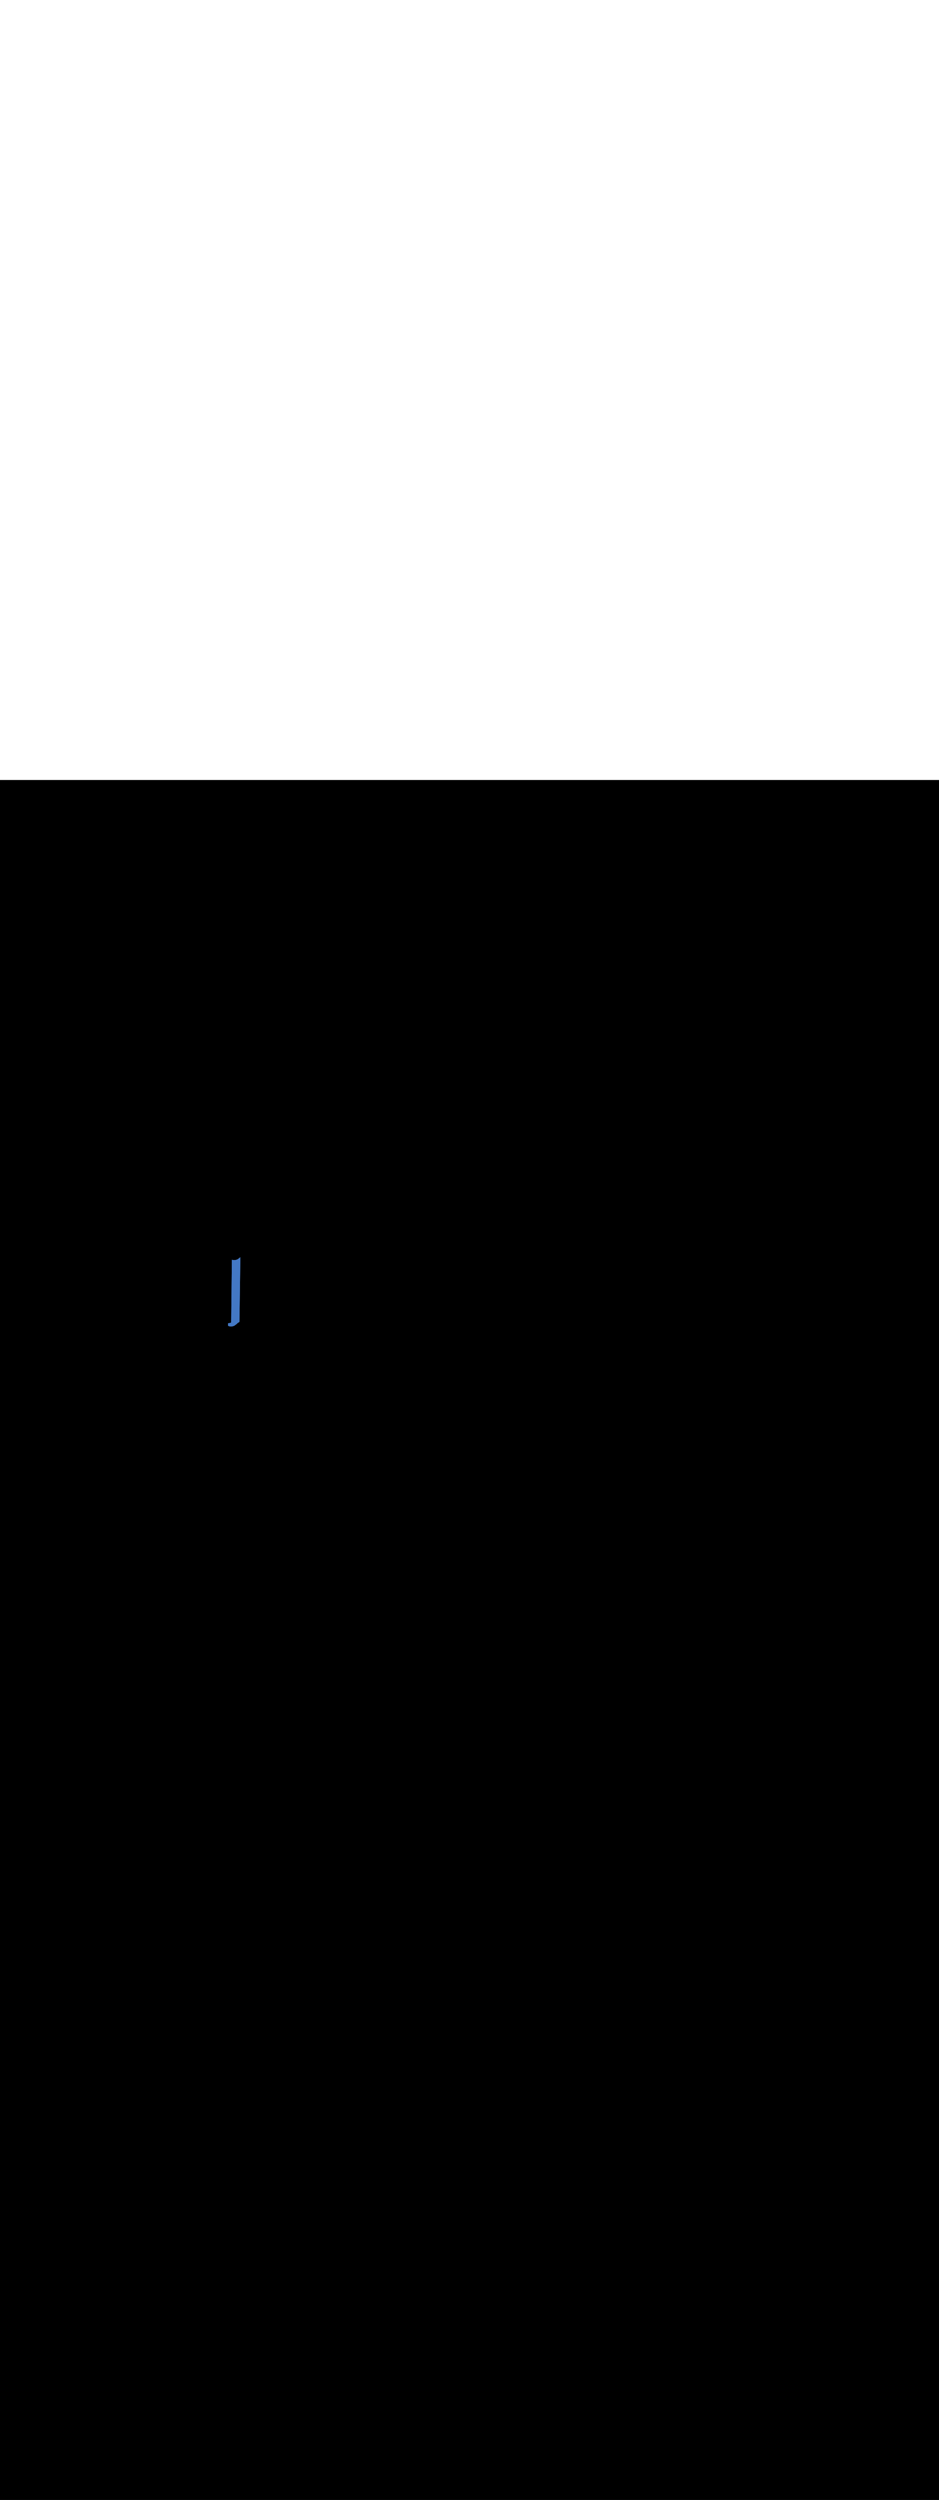 <ns0:svg xmlns:ns0="http://www.w3.org/2000/svg" version="1.1" id="Layer_1" x="0px" y="0px" viewBox="0 0 500 500" style="width: 188px;" xml:space="preserve" data-imageid="paris-93" imageName="Paris" class="illustrations_image"><ns0:rect x="0" y="0" width="100%" height="100%" fill="black" /><ns0:g id="highlighted-segment"><ns0:style type="text/css" style="" /><ns0:style type="text/css" style="">
	.st0_paris-93{fill:#FBB03B;}
	.st1_paris-93{fill:#4378C4;}
	.st2_paris-93{fill:#9AC0FF;}
	.st3_paris-93{fill:#4D3706;}
	.st4_paris-93{fill:#68E1FD;}
	.st5_paris-93{opacity:0.51;}
	.st6_paris-93{fill:#344E4F;}
	.st7_paris-93{opacity:0.51;fill:#344E4F;enable-background:new    ;}
</ns0:style><ns0:path class="st1_paris-93" d="M 121.408 289.291 L 121.404 289.643 L 121.4 289.994 L 121.402 290.043 L 121.408 290.091 L 121.42 290.138 L 121.435 290.184 L 121.455 290.229 L 121.48 290.271 L 121.508 290.31 L 121.54 290.347 L 121.575 290.38 L 121.614 290.41 L 121.655 290.436 L 121.699 290.458 L 121.744 290.475 L 121.771 290.484 L 121.775 290.485 L 121.803 290.494 L 121.807 290.495 L 121.834 290.504 L 121.838 290.505 L 121.866 290.513 L 121.87 290.515 L 121.898 290.523 L 121.902 290.524 L 121.929 290.532 L 121.933 290.533 L 121.961 290.54 L 121.965 290.541 L 121.993 290.549 L 121.997 290.55 L 122.025 290.557 L 122.029 290.558 L 122.057 290.564 L 122.061 290.565 L 122.089 290.572 L 122.093 290.573 L 122.121 290.579 L 122.125 290.58 L 122.153 290.586 L 122.157 290.587 L 122.185 290.593 L 122.189 290.594 L 122.217 290.599 L 122.221 290.6 L 122.249 290.606 L 122.253 290.606 L 122.281 290.611 L 122.285 290.612 L 122.313 290.617 L 122.317 290.618 L 122.345 290.622 L 122.349 290.623 L 122.377 290.628 L 122.381 290.628 L 122.41 290.632 L 122.414 290.633 L 122.442 290.637 L 122.446 290.637 L 122.474 290.641 L 122.478 290.642 L 122.506 290.645 L 122.51 290.646 L 122.538 290.649 L 122.542 290.649 L 122.571 290.653 L 122.575 290.653 L 122.603 290.656 L 122.607 290.656 L 122.635 290.659 L 122.639 290.659 L 122.667 290.661 L 122.671 290.662 L 122.7 290.664 L 122.704 290.664 L 122.732 290.666 L 122.736 290.666 L 122.764 290.668 L 122.768 290.668 L 122.796 290.67 L 122.8 290.67 L 122.829 290.671 L 122.833 290.671 L 122.861 290.672 L 122.865 290.672 L 122.893 290.673 L 122.897 290.673 L 122.925 290.674 L 122.929 290.674 L 122.958 290.674 L 122.961 290.674 L 122.99 290.674 L 122.994 290.674 L 123.022 290.674 L 123.026 290.674 L 123.054 290.674 L 123.058 290.674 L 123.086 290.673 L 123.09 290.673 L 123.118 290.673 L 123.122 290.672 L 123.15 290.671 L 123.154 290.671 L 123.182 290.67 L 123.186 290.67 L 123.214 290.669 L 123.218 290.668 L 123.246 290.667 L 123.25 290.666 L 123.278 290.665 L 123.282 290.664 L 123.31 290.662 L 123.314 290.662 L 123.342 290.66 L 123.346 290.659 L 123.374 290.657 L 123.378 290.657 L 123.406 290.654 L 123.409 290.653 L 123.437 290.651 L 123.441 290.65 L 123.469 290.647 L 123.473 290.647 L 123.501 290.643 L 123.504 290.643 L 123.532 290.639 L 123.536 290.639 L 123.564 290.635 L 123.568 290.634 L 123.595 290.63 L 123.599 290.63 L 123.627 290.626 L 123.63 290.625 L 123.658 290.621 L 123.662 290.62 L 123.689 290.616 L 123.693 290.615 L 123.721 290.61 L 123.725 290.609 L 123.752 290.604 L 123.756 290.604 L 123.783 290.599 L 123.787 290.598 L 123.814 290.592 L 123.818 290.592 L 123.845 290.586 L 123.849 290.585 L 123.876 290.579 L 123.88 290.579 L 123.907 290.573 L 123.911 290.572 L 123.938 290.566 L 123.942 290.565 L 123.969 290.558 L 123.972 290.557 L 123.999 290.551 L 124.003 290.55 L 124.03 290.543 L 124.034 290.542 L 124.061 290.535 L 124.064 290.534 L 124.091 290.527 L 124.095 290.526 L 124.121 290.518 L 124.125 290.517 L 124.152 290.51 L 124.155 290.508 L 124.182 290.501 L 124.186 290.5 L 124.212 290.492 L 124.216 290.49 L 124.242 290.482 L 124.246 290.481 L 124.272 290.473 L 124.276 290.471 L 124.302 290.463 L 124.306 290.462 L 124.332 290.453 L 124.335 290.451 L 124.361 290.442 L 124.365 290.441 L 124.391 290.432 L 124.395 290.431 L 124.42 290.421 L 124.424 290.42 L 124.45 290.41 L 124.453 290.409 L 124.479 290.399 L 124.483 290.398 L 124.508 290.388 L 124.512 290.386 L 124.537 290.376 L 124.541 290.375 L 124.566 290.364 L 124.57 290.363 L 124.595 290.352 L 124.599 290.351 L 124.624 290.34 L 124.627 290.339 L 124.652 290.328 L 124.656 290.326 L 124.681 290.315 L 124.685 290.313 L 124.709 290.302 L 124.713 290.3 L 124.738 290.289 L 124.741 290.287 L 124.766 290.275 L 124.769 290.274 L 124.794 290.262 L 124.797 290.26 L 124.822 290.248 L 124.862 290.226 L 124.9 290.2 L 124.912 290.191 L 124.924 290.182 L 124.948 290.164 L 124.961 290.155 L 124.985 290.136 L 124.997 290.127 L 125.033 290.1 L 125.045 290.091 L 125.058 290.082 L 125.07 290.073 L 125.082 290.064 L 125.106 290.045 L 125.118 290.036 L 125.13 290.027 L 125.142 290.018 L 125.155 290.009 L 125.167 290 L 125.191 289.982 L 125.203 289.973 L 125.227 289.955 L 125.239 289.945 L 125.276 289.918 L 125.288 289.909 L 125.312 289.891 L 125.324 289.882 L 125.361 289.855 L 125.373 289.845 L 125.397 289.827 L 125.409 289.818 L 125.433 289.8 L 125.445 289.791 L 125.482 289.764 L 125.494 289.755 L 125.53 289.727 L 125.542 289.718 L 125.567 289.7 L 125.579 289.691 L 125.615 289.664 L 125.627 289.655 L 125.652 289.636 L 125.664 289.627 L 125.676 289.618 L 125.712 289.591 L 125.724 289.582 L 125.736 289.573 L 125.748 289.564 L 125.761 289.555 L 125.773 289.545 L 125.809 289.518 L 125.821 289.509 L 125.858 289.482 L 125.87 289.473 L 125.894 289.455 L 125.906 289.445 L 125.918 289.436 L 125.955 289.409 L 125.967 289.4 L 125.979 289.391 L 125.991 289.382 L 126.015 289.364 L 126.027 289.355 L 126.052 289.336 L 126.064 289.327 L 126.076 289.318 L 126.088 289.309 L 126.1 289.3 L 126.136 289.27 L 126.169 289.238 L 126.199 289.202 L 126.206 289.191 L 126.213 289.183 L 126.22 289.174 L 126.227 289.166 L 126.234 289.157 L 126.241 289.148 L 126.248 289.14 L 126.255 289.131 L 126.263 289.123 L 126.271 289.114 L 126.278 289.105 L 126.286 289.097 L 126.294 289.088 L 126.302 289.079 L 126.31 289.071 L 126.319 289.062 L 126.327 289.053 L 126.336 289.045 L 126.344 289.036 L 126.353 289.028 L 126.362 289.019 L 126.371 289.011 L 126.38 289.002 L 126.389 288.993 L 126.398 288.985 L 126.408 288.976 L 126.417 288.968 L 126.427 288.959 L 126.436 288.951 L 126.446 288.943 L 126.456 288.934 L 126.466 288.926 L 126.476 288.917 L 126.486 288.909 L 126.496 288.901 L 126.506 288.892 L 126.516 288.884 L 126.527 288.876 L 126.537 288.868 L 126.548 288.86 L 126.558 288.851 L 126.569 288.843 L 126.58 288.835 L 126.59 288.827 L 126.601 288.819 L 126.612 288.811 L 126.623 288.803 L 126.634 288.795 L 126.645 288.787 L 126.656 288.78 L 126.668 288.772 L 126.679 288.764 L 126.69 288.756 L 126.701 288.749 L 126.713 288.741 L 126.724 288.733 L 126.736 288.726 L 126.747 288.718 L 126.759 288.711 L 126.77 288.703 L 126.782 288.696 L 126.793 288.688 L 126.805 288.681 L 126.816 288.674 L 126.828 288.666 L 126.84 288.659 L 126.852 288.652 L 126.863 288.645 L 126.875 288.638 L 126.887 288.631 L 126.898 288.624 L 126.91 288.617 L 126.922 288.61 L 126.934 288.603 L 126.946 288.596 L 126.957 288.589 L 126.969 288.583 L 126.981 288.576 L 126.993 288.569 L 127.004 288.563 L 127.016 288.556 L 127.028 288.55 L 127.04 288.543 L 127.051 288.537 L 127.063 288.531 L 127.075 288.524 L 127.086 288.518 L 127.098 288.512 L 127.109 288.506 L 127.121 288.5 L 127.133 288.494 L 127.144 288.488 L 127.156 288.482 L 127.167 288.476 L 127.178 288.47 L 127.19 288.464 L 127.201 288.459 L 127.212 288.453 L 127.224 288.447 L 127.267 288.423 L 127.308 288.394 L 127.345 288.362 L 127.379 288.326 L 127.41 288.286 L 127.436 288.244 L 127.458 288.2 L 127.476 288.154 L 127.489 288.106 L 127.497 288.057 L 127.5 288.007 L 127.505 287.656 L 127.51 287.304 L 127.515 286.953 L 127.52 286.601 L 127.53 285.898 L 127.535 285.547 L 127.545 284.844 L 127.55 284.492 L 127.556 284.141 L 127.561 283.789 L 127.571 283.086 L 127.576 282.734 L 127.586 282.031 L 127.591 281.68 L 127.596 281.328 L 127.601 280.977 L 127.611 280.274 L 127.616 279.922 L 127.626 279.219 L 127.631 278.868 L 127.641 278.165 L 127.646 277.813 L 127.651 277.462 L 127.657 277.11 L 127.667 276.407 L 127.672 276.056 L 127.677 275.704 L 127.682 275.353 L 127.692 274.65 L 127.697 274.298 L 127.707 273.595 L 127.712 273.244 L 127.722 272.541 L 127.727 272.189 L 127.732 271.837 L 127.737 271.486 L 127.747 270.783 L 127.752 270.431 L 127.758 270.08 L 127.763 269.728 L 127.773 269.025 L 127.778 268.674 L 127.788 267.971 L 127.793 267.619 L 127.803 266.916 L 127.808 266.565 L 127.813 266.213 L 127.818 265.862 L 127.828 265.159 L 127.833 264.807 L 127.843 264.104 L 127.848 263.753 L 127.853 263.401 L 127.859 263.05 L 127.869 262.347 L 127.874 261.995 L 127.884 261.292 L 127.889 260.941 L 127.894 260.589 L 127.899 260.237 L 127.909 259.534 L 127.914 259.183 L 127.924 258.48 L 127.929 258.128 L 127.934 257.777 L 127.939 257.425 L 127.949 256.722 L 127.954 256.371 L 127.96 256.019 L 127.97 255.316 L 127.975 254.965 L 127.99 253.91 L 127.992 253.791 L 127.986 253.797 L 127.978 253.805 L 127.971 253.814 L 127.963 253.823 L 127.955 253.831 L 127.948 253.84 L 127.941 253.848 L 127.934 253.857 L 127.927 253.866 L 127.92 253.874 L 127.913 253.883 L 127.906 253.891 L 127.899 253.902 L 127.898 253.902 L 127.872 253.934 L 127.838 253.969 L 127.8 254 L 127.788 254.009 L 127.776 254.018 L 127.764 254.027 L 127.752 254.036 L 127.739 254.045 L 127.727 254.055 L 127.715 254.064 L 127.703 254.073 L 127.691 254.082 L 127.667 254.1 L 127.655 254.109 L 127.63 254.127 L 127.618 254.136 L 127.606 254.145 L 127.582 254.164 L 127.57 254.173 L 127.558 254.182 L 127.545 254.191 L 127.533 254.2 L 127.521 254.209 L 127.509 254.218 L 127.497 254.227 L 127.473 254.245 L 127.461 254.255 L 127.424 254.282 L 127.412 254.291 L 127.388 254.309 L 127.376 254.318 L 127.364 254.327 L 127.352 254.336 L 127.339 254.345 L 127.327 254.355 L 127.315 254.364 L 127.303 254.373 L 127.279 254.391 L 127.267 254.4 L 127.242 254.418 L 127.23 254.427 L 127.218 254.436 L 127.194 254.455 L 127.182 254.464 L 127.158 254.482 L 127.145 254.491 L 127.133 254.5 L 127.121 254.509 L 127.109 254.518 L 127.097 254.527 L 127.085 254.536 L 127.073 254.545 L 127.061 254.555 L 127.048 254.564 L 127.036 254.573 L 127.024 254.582 L 127.012 254.591 L 127 254.6 L 126.988 254.609 L 126.976 254.618 L 126.964 254.627 L 126.939 254.645 L 126.927 254.655 L 126.903 254.673 L 126.891 254.682 L 126.867 254.7 L 126.855 254.709 L 126.83 254.727 L 126.818 254.736 L 126.806 254.745 L 126.794 254.755 L 126.782 254.764 L 126.77 254.773 L 126.758 254.782 L 126.745 254.791 L 126.733 254.8 L 126.721 254.809 L 126.709 254.818 L 126.697 254.827 L 126.685 254.836 L 126.673 254.845 L 126.661 254.855 L 126.648 254.864 L 126.624 254.882 L 126.612 254.891 L 126.6 254.9 L 126.562 254.926 L 126.522 254.948 L 126.497 254.96 L 126.494 254.962 L 126.469 254.974 L 126.466 254.975 L 126.441 254.987 L 126.438 254.989 L 126.413 255 L 126.409 255.002 L 126.385 255.013 L 126.381 255.015 L 126.356 255.026 L 126.352 255.028 L 126.327 255.039 L 126.324 255.04 L 126.299 255.051 L 126.295 255.052 L 126.27 255.063 L 126.266 255.064 L 126.241 255.075 L 126.237 255.076 L 126.212 255.086 L 126.208 255.088 L 126.183 255.098 L 126.179 255.099 L 126.153 255.109 L 126.15 255.11 L 126.124 255.12 L 126.12 255.121 L 126.095 255.131 L 126.091 255.132 L 126.065 255.141 L 126.061 255.142 L 126.035 255.151 L 126.032 255.153 L 126.006 255.162 L 126.002 255.163 L 125.976 255.171 L 125.972 255.173 L 125.946 255.181 L 125.942 255.182 L 125.916 255.19 L 125.912 255.192 L 125.886 255.2 L 125.882 255.201 L 125.855 255.208 L 125.852 255.21 L 125.825 255.217 L 125.821 255.218 L 125.795 255.226 L 125.791 255.227 L 125.764 255.234 L 125.761 255.235 L 125.734 255.242 L 125.73 255.243 L 125.703 255.25 L 125.699 255.251 L 125.672 255.257 L 125.669 255.258 L 125.642 255.265 L 125.638 255.266 L 125.611 255.272 L 125.607 255.273 L 125.58 255.279 L 125.576 255.279 L 125.549 255.285 L 125.545 255.286 L 125.518 255.292 L 125.514 255.292 L 125.487 255.298 L 125.483 255.299 L 125.456 255.304 L 125.452 255.304 L 125.425 255.309 L 125.421 255.31 L 125.393 255.315 L 125.389 255.316 L 125.362 255.32 L 125.358 255.321 L 125.33 255.325 L 125.327 255.326 L 125.299 255.33 L 125.295 255.33 L 125.268 255.334 L 125.264 255.335 L 125.236 255.339 L 125.232 255.339 L 125.204 255.343 L 125.201 255.343 L 125.173 255.347 L 125.169 255.347 L 125.141 255.35 L 125.137 255.351 L 125.109 255.353 L 125.106 255.354 L 125.078 255.357 L 125.074 255.357 L 125.046 255.359 L 125.042 255.36 L 125.014 255.362 L 125.01 255.362 L 124.982 255.364 L 124.978 255.365 L 124.95 255.366 L 124.946 255.367 L 124.918 255.368 L 124.914 255.369 L 124.886 255.37 L 124.882 255.37 L 124.854 255.371 L 124.85 255.371 L 124.822 255.372 L 124.818 255.373 L 124.79 255.373 L 124.786 255.373 L 124.758 255.374 L 124.754 255.374 L 124.726 255.374 L 124.722 255.374 L 124.694 255.374 L 124.69 255.374 L 124.661 255.374 L 124.658 255.374 L 124.629 255.374 L 124.625 255.374 L 124.597 255.373 L 124.593 255.373 L 124.565 255.372 L 124.561 255.372 L 124.533 255.371 L 124.529 255.371 L 124.5 255.37 L 124.496 255.37 L 124.468 255.368 L 124.464 255.368 L 124.436 255.366 L 124.432 255.366 L 124.404 255.364 L 124.4 255.364 L 124.371 255.362 L 124.367 255.361 L 124.339 255.359 L 124.335 255.359 L 124.307 255.356 L 124.303 255.356 L 124.275 255.353 L 124.271 255.353 L 124.242 255.349 L 124.238 255.349 L 124.21 255.346 L 124.206 255.345 L 124.178 255.342 L 124.174 255.341 L 124.146 255.337 L 124.142 255.337 L 124.114 255.333 L 124.11 255.332 L 124.081 255.328 L 124.077 255.328 L 124.049 255.323 L 124.045 255.322 L 124.017 255.318 L 124.013 255.317 L 123.985 255.312 L 123.981 255.311 L 123.953 255.306 L 123.949 255.306 L 123.921 255.3 L 123.917 255.299 L 123.889 255.294 L 123.885 255.293 L 123.857 255.287 L 123.853 255.286 L 123.825 255.28 L 123.821 255.279 L 123.793 255.273 L 123.789 255.272 L 123.761 255.265 L 123.757 255.264 L 123.729 255.258 L 123.725 255.257 L 123.697 255.25 L 123.693 255.249 L 123.665 255.241 L 123.661 255.24 L 123.633 255.233 L 123.629 255.232 L 123.602 255.224 L 123.598 255.223 L 123.57 255.215 L 123.566 255.213 L 123.538 255.205 L 123.534 255.204 L 123.507 255.195 L 123.503 255.194 L 123.481 255.187 L 123.48 255.263 L 123.476 255.615 L 123.472 255.966 L 123.468 256.318 L 123.464 256.669 L 123.46 257.021 L 123.456 257.372 L 123.451 257.724 L 123.447 258.075 L 123.443 258.427 L 123.439 258.778 L 123.435 259.13 L 123.431 259.482 L 123.427 259.833 L 123.423 260.185 L 123.419 260.536 L 123.415 260.888 L 123.411 261.239 L 123.407 261.591 L 123.403 261.942 L 123.399 262.294 L 123.395 262.645 L 123.387 263.348 L 123.383 263.7 L 123.379 264.051 L 123.375 264.403 L 123.367 265.106 L 123.363 265.457 L 123.359 265.809 L 123.355 266.16 L 123.35 266.512 L 123.346 266.863 L 123.342 267.215 L 123.338 267.566 L 123.334 267.918 L 123.33 268.269 L 123.326 268.621 L 123.322 268.972 L 123.318 269.324 L 123.314 269.675 L 123.31 270.027 L 123.306 270.378 L 123.302 270.73 L 123.298 271.082 L 123.294 271.433 L 123.29 271.785 L 123.286 272.136 L 123.282 272.488 L 123.278 272.839 L 123.274 273.191 L 123.27 273.542 L 123.266 273.894 L 123.262 274.245 L 123.258 274.597 L 123.254 274.948 L 123.249 275.3 L 123.245 275.651 L 123.241 276.003 L 123.237 276.354 L 123.233 276.706 L 123.225 277.409 L 123.221 277.76 L 123.217 278.112 L 123.213 278.463 L 123.209 278.815 L 123.205 279.166 L 123.201 279.518 L 123.197 279.869 L 123.193 280.221 L 123.189 280.572 L 123.185 280.924 L 123.181 281.275 L 123.177 281.627 L 123.173 281.978 L 123.169 282.33 L 123.165 282.682 L 123.161 283.033 L 123.157 283.385 L 123.152 283.736 L 123.148 284.088 L 123.144 284.439 L 123.14 284.791 L 123.136 285.142 L 123.132 285.494 L 123.128 285.845 L 123.124 286.197 L 123.12 286.548 L 123.116 286.9 L 123.112 287.251 L 123.108 287.603 L 123.104 287.954 L 123.1 288.306 L 123.097 288.354 L 123.09 288.402 L 123.078 288.448 L 123.061 288.494 L 123.04 288.537 L 123.015 288.578 L 122.987 288.617 L 122.954 288.653 L 122.919 288.685 L 122.88 288.714 L 122.839 288.739 L 122.795 288.76 L 122.75 288.777 L 122.703 288.789 L 122.656 288.797 L 122.629 288.8 L 122.603 288.803 L 122.577 288.806 L 122.552 288.809 L 122.526 288.812 L 122.5 288.815 L 122.475 288.819 L 122.449 288.822 L 122.424 288.825 L 122.399 288.829 L 122.373 288.832 L 122.348 288.836 L 122.323 288.84 L 122.298 288.843 L 122.273 288.847 L 122.248 288.851 L 122.224 288.855 L 122.199 288.859 L 122.174 288.863 L 122.15 288.867 L 122.125 288.871 L 122.101 288.875 L 122.077 288.879 L 122.052 288.884 L 122.028 288.888 L 122.004 288.893 L 121.98 288.897 L 121.956 288.902 L 121.932 288.907 L 121.908 288.911 L 121.885 288.916 L 121.861 288.921 L 121.838 288.926 L 121.814 288.931 L 121.791 288.936 L 121.768 288.941 L 121.744 288.947 L 121.721 288.952 L 121.698 288.957 L 121.675 288.963 L 121.652 288.968 L 121.629 288.974 L 121.607 288.98 L 121.584 288.986 L 121.561 288.991 L 121.539 288.997 L 121.516 289.003 L 121.494 289.01 L 121.472 289.016 L 121.449 289.022 L 121.427 289.028 L 121.411 289.033 L 121.408 289.291 Z" id="element_218" style="" /><ns0:path class="st1_paris-93" d="M 121.408 289.291 L 121.404 289.643 L 121.4 289.994 L 121.402 290.043 L 121.408 290.091 L 121.42 290.138 L 121.435 290.184 L 121.455 290.229 L 121.48 290.271 L 121.508 290.31 L 121.54 290.347 L 121.575 290.38 L 121.614 290.41 L 121.655 290.436 L 121.699 290.458 L 121.744 290.475 L 121.771 290.484 L 121.775 290.485 L 121.803 290.494 L 121.807 290.495 L 121.834 290.504 L 121.838 290.505 L 121.866 290.513 L 121.87 290.515 L 121.898 290.523 L 121.902 290.524 L 121.929 290.532 L 121.933 290.533 L 121.961 290.54 L 121.965 290.541 L 121.993 290.549 L 121.997 290.55 L 122.025 290.557 L 122.029 290.558 L 122.057 290.564 L 122.061 290.565 L 122.089 290.572 L 122.093 290.573 L 122.121 290.579 L 122.125 290.58 L 122.153 290.586 L 122.157 290.587 L 122.185 290.593 L 122.189 290.594 L 122.217 290.599 L 122.221 290.6 L 122.249 290.606 L 122.253 290.606 L 122.281 290.611 L 122.285 290.612 L 122.313 290.617 L 122.317 290.618 L 122.345 290.622 L 122.349 290.623 L 122.377 290.628 L 122.381 290.628 L 122.41 290.632 L 122.414 290.633 L 122.442 290.637 L 122.446 290.637 L 122.474 290.641 L 122.478 290.642 L 122.506 290.645 L 122.51 290.646 L 122.538 290.649 L 122.542 290.649 L 122.571 290.653 L 122.575 290.653 L 122.603 290.656 L 122.607 290.656 L 122.635 290.659 L 122.639 290.659 L 122.667 290.661 L 122.671 290.662 L 122.7 290.664 L 122.704 290.664 L 122.732 290.666 L 122.736 290.666 L 122.764 290.668 L 122.768 290.668 L 122.796 290.67 L 122.8 290.67 L 122.829 290.671 L 122.833 290.671 L 122.861 290.672 L 122.865 290.672 L 122.893 290.673 L 122.897 290.673 L 122.925 290.674 L 122.929 290.674 L 122.958 290.674 L 122.961 290.674 L 122.99 290.674 L 122.994 290.674 L 123.022 290.674 L 123.026 290.674 L 123.054 290.674 L 123.058 290.674 L 123.086 290.673 L 123.09 290.673 L 123.118 290.673 L 123.122 290.672 L 123.15 290.671 L 123.154 290.671 L 123.182 290.67 L 123.186 290.67 L 123.214 290.669 L 123.218 290.668 L 123.246 290.667 L 123.25 290.666 L 123.278 290.665 L 123.282 290.664 L 123.31 290.662 L 123.314 290.662 L 123.342 290.66 L 123.346 290.659 L 123.374 290.657 L 123.378 290.657 L 123.406 290.654 L 123.409 290.653 L 123.437 290.651 L 123.441 290.65 L 123.469 290.647 L 123.473 290.647 L 123.501 290.643 L 123.504 290.643 L 123.532 290.639 L 123.536 290.639 L 123.564 290.635 L 123.568 290.634 L 123.595 290.63 L 123.599 290.63 L 123.627 290.626 L 123.63 290.625 L 123.658 290.621 L 123.662 290.62 L 123.689 290.616 L 123.693 290.615 L 123.721 290.61 L 123.725 290.609 L 123.752 290.604 L 123.756 290.604 L 123.783 290.599 L 123.787 290.598 L 123.814 290.592 L 123.818 290.592 L 123.845 290.586 L 123.849 290.585 L 123.876 290.579 L 123.88 290.579 L 123.907 290.573 L 123.911 290.572 L 123.938 290.566 L 123.942 290.565 L 123.969 290.558 L 123.972 290.557 L 123.999 290.551 L 124.003 290.55 L 124.03 290.543 L 124.034 290.542 L 124.061 290.535 L 124.064 290.534 L 124.091 290.527 L 124.095 290.526 L 124.121 290.518 L 124.125 290.517 L 124.152 290.51 L 124.155 290.508 L 124.182 290.501 L 124.186 290.5 L 124.212 290.492 L 124.216 290.49 L 124.242 290.482 L 124.246 290.481 L 124.272 290.473 L 124.276 290.471 L 124.302 290.463 L 124.306 290.462 L 124.332 290.453 L 124.335 290.451 L 124.361 290.442 L 124.365 290.441 L 124.391 290.432 L 124.395 290.431 L 124.42 290.421 L 124.424 290.42 L 124.45 290.41 L 124.453 290.409 L 124.479 290.399 L 124.483 290.398 L 124.508 290.388 L 124.512 290.386 L 124.537 290.376 L 124.541 290.375 L 124.566 290.364 L 124.57 290.363 L 124.595 290.352 L 124.599 290.351 L 124.624 290.34 L 124.627 290.339 L 124.652 290.328 L 124.656 290.326 L 124.681 290.315 L 124.685 290.313 L 124.709 290.302 L 124.713 290.3 L 124.738 290.289 L 124.741 290.287 L 124.766 290.275 L 124.769 290.274 L 124.794 290.262 L 124.797 290.26 L 124.822 290.248 L 124.862 290.226 L 124.9 290.2 L 124.912 290.191 L 124.924 290.182 L 124.948 290.164 L 124.961 290.155 L 124.985 290.136 L 124.997 290.127 L 125.033 290.1 L 125.045 290.091 L 125.058 290.082 L 125.07 290.073 L 125.082 290.064 L 125.106 290.045 L 125.118 290.036 L 125.13 290.027 L 125.142 290.018 L 125.155 290.009 L 125.167 290 L 125.191 289.982 L 125.203 289.973 L 125.227 289.955 L 125.239 289.945 L 125.276 289.918 L 125.288 289.909 L 125.312 289.891 L 125.324 289.882 L 125.361 289.855 L 125.373 289.845 L 125.397 289.827 L 125.409 289.818 L 125.433 289.8 L 125.445 289.791 L 125.482 289.764 L 125.494 289.755 L 125.53 289.727 L 125.542 289.718 L 125.567 289.7 L 125.579 289.691 L 125.615 289.664 L 125.627 289.655 L 125.652 289.636 L 125.664 289.627 L 125.676 289.618 L 125.712 289.591 L 125.724 289.582 L 125.736 289.573 L 125.748 289.564 L 125.761 289.555 L 125.773 289.545 L 125.809 289.518 L 125.821 289.509 L 125.858 289.482 L 125.87 289.473 L 125.894 289.455 L 125.906 289.445 L 125.918 289.436 L 125.955 289.409 L 125.967 289.4 L 125.979 289.391 L 125.991 289.382 L 126.015 289.364 L 126.027 289.355 L 126.052 289.336 L 126.064 289.327 L 126.076 289.318 L 126.088 289.309 L 126.1 289.3 L 126.136 289.27 L 126.169 289.238 L 126.199 289.202 L 126.206 289.191 L 126.213 289.183 L 126.22 289.174 L 126.227 289.166 L 126.234 289.157 L 126.241 289.148 L 126.248 289.14 L 126.255 289.131 L 126.263 289.123 L 126.271 289.114 L 126.278 289.105 L 126.286 289.097 L 126.294 289.088 L 126.302 289.079 L 126.31 289.071 L 126.319 289.062 L 126.327 289.053 L 126.336 289.045 L 126.344 289.036 L 126.353 289.028 L 126.362 289.019 L 126.371 289.011 L 126.38 289.002 L 126.389 288.993 L 126.398 288.985 L 126.408 288.976 L 126.417 288.968 L 126.427 288.959 L 126.436 288.951 L 126.446 288.943 L 126.456 288.934 L 126.466 288.926 L 126.476 288.917 L 126.486 288.909 L 126.496 288.901 L 126.506 288.892 L 126.516 288.884 L 126.527 288.876 L 126.537 288.868 L 126.548 288.86 L 126.558 288.851 L 126.569 288.843 L 126.58 288.835 L 126.59 288.827 L 126.601 288.819 L 126.612 288.811 L 126.623 288.803 L 126.634 288.795 L 126.645 288.787 L 126.656 288.78 L 126.668 288.772 L 126.679 288.764 L 126.69 288.756 L 126.701 288.749 L 126.713 288.741 L 126.724 288.733 L 126.736 288.726 L 126.747 288.718 L 126.759 288.711 L 126.77 288.703 L 126.782 288.696 L 126.793 288.688 L 126.805 288.681 L 126.816 288.674 L 126.828 288.666 L 126.84 288.659 L 126.852 288.652 L 126.863 288.645 L 126.875 288.638 L 126.887 288.631 L 126.898 288.624 L 126.91 288.617 L 126.922 288.61 L 126.934 288.603 L 126.946 288.596 L 126.957 288.589 L 126.969 288.583 L 126.981 288.576 L 126.993 288.569 L 127.004 288.563 L 127.016 288.556 L 127.028 288.55 L 127.04 288.543 L 127.051 288.537 L 127.063 288.531 L 127.075 288.524 L 127.086 288.518 L 127.098 288.512 L 127.109 288.506 L 127.121 288.5 L 127.133 288.494 L 127.144 288.488 L 127.156 288.482 L 127.167 288.476 L 127.178 288.47 L 127.19 288.464 L 127.201 288.459 L 127.212 288.453 L 127.224 288.447 L 127.267 288.423 L 127.308 288.394 L 127.345 288.362 L 127.379 288.326 L 127.41 288.286 L 127.436 288.244 L 127.458 288.2 L 127.476 288.154 L 127.489 288.106 L 127.497 288.057 L 127.5 288.007 L 127.505 287.656 L 127.51 287.304 L 127.515 286.953 L 127.52 286.601 L 127.53 285.898 L 127.535 285.547 L 127.545 284.844 L 127.55 284.492 L 127.556 284.141 L 127.561 283.789 L 127.571 283.086 L 127.576 282.734 L 127.586 282.031 L 127.591 281.68 L 127.596 281.328 L 127.601 280.977 L 127.611 280.274 L 127.616 279.922 L 127.626 279.219 L 127.631 278.868 L 127.641 278.165 L 127.646 277.813 L 127.651 277.462 L 127.657 277.11 L 127.667 276.407 L 127.672 276.056 L 127.677 275.704 L 127.682 275.353 L 127.692 274.65 L 127.697 274.298 L 127.707 273.595 L 127.712 273.244 L 127.722 272.541 L 127.727 272.189 L 127.732 271.837 L 127.737 271.486 L 127.747 270.783 L 127.752 270.431 L 127.758 270.08 L 127.763 269.728 L 127.773 269.025 L 127.778 268.674 L 127.788 267.971 L 127.793 267.619 L 127.803 266.916 L 127.808 266.565 L 127.813 266.213 L 127.818 265.862 L 127.828 265.159 L 127.833 264.807 L 127.843 264.104 L 127.848 263.753 L 127.853 263.401 L 127.859 263.05 L 127.869 262.347 L 127.874 261.995 L 127.884 261.292 L 127.889 260.941 L 127.894 260.589 L 127.899 260.237 L 127.909 259.534 L 127.914 259.183 L 127.924 258.48 L 127.929 258.128 L 127.934 257.777 L 127.939 257.425 L 127.949 256.722 L 127.954 256.371 L 127.96 256.019 L 127.97 255.316 L 127.975 254.965 L 127.99 253.91 L 127.992 253.791 L 127.986 253.797 L 127.978 253.805 L 127.971 253.814 L 127.963 253.823 L 127.955 253.831 L 127.948 253.84 L 127.941 253.848 L 127.934 253.857 L 127.927 253.866 L 127.92 253.874 L 127.913 253.883 L 127.906 253.891 L 127.899 253.902 L 127.898 253.902 L 127.872 253.934 L 127.838 253.969 L 127.8 254 L 127.788 254.009 L 127.776 254.018 L 127.764 254.027 L 127.752 254.036 L 127.739 254.045 L 127.727 254.055 L 127.715 254.064 L 127.703 254.073 L 127.691 254.082 L 127.667 254.1 L 127.655 254.109 L 127.63 254.127 L 127.618 254.136 L 127.606 254.145 L 127.582 254.164 L 127.57 254.173 L 127.558 254.182 L 127.545 254.191 L 127.533 254.2 L 127.521 254.209 L 127.509 254.218 L 127.497 254.227 L 127.473 254.245 L 127.461 254.255 L 127.424 254.282 L 127.412 254.291 L 127.388 254.309 L 127.376 254.318 L 127.364 254.327 L 127.352 254.336 L 127.339 254.345 L 127.327 254.355 L 127.315 254.364 L 127.303 254.373 L 127.279 254.391 L 127.267 254.4 L 127.242 254.418 L 127.23 254.427 L 127.218 254.436 L 127.194 254.455 L 127.182 254.464 L 127.158 254.482 L 127.145 254.491 L 127.133 254.5 L 127.121 254.509 L 127.109 254.518 L 127.097 254.527 L 127.085 254.536 L 127.073 254.545 L 127.061 254.555 L 127.048 254.564 L 127.036 254.573 L 127.024 254.582 L 127.012 254.591 L 127 254.6 L 126.988 254.609 L 126.976 254.618 L 126.964 254.627 L 126.939 254.645 L 126.927 254.655 L 126.903 254.673 L 126.891 254.682 L 126.867 254.7 L 126.855 254.709 L 126.83 254.727 L 126.818 254.736 L 126.806 254.745 L 126.794 254.755 L 126.782 254.764 L 126.77 254.773 L 126.758 254.782 L 126.745 254.791 L 126.733 254.8 L 126.721 254.809 L 126.709 254.818 L 126.697 254.827 L 126.685 254.836 L 126.673 254.845 L 126.661 254.855 L 126.648 254.864 L 126.624 254.882 L 126.612 254.891 L 126.6 254.9 L 126.562 254.926 L 126.522 254.948 L 126.497 254.96 L 126.494 254.962 L 126.469 254.974 L 126.466 254.975 L 126.441 254.987 L 126.438 254.989 L 126.413 255 L 126.409 255.002 L 126.385 255.013 L 126.381 255.015 L 126.356 255.026 L 126.352 255.028 L 126.327 255.039 L 126.324 255.04 L 126.299 255.051 L 126.295 255.052 L 126.27 255.063 L 126.266 255.064 L 126.241 255.075 L 126.237 255.076 L 126.212 255.086 L 126.208 255.088 L 126.183 255.098 L 126.179 255.099 L 126.153 255.109 L 126.15 255.11 L 126.124 255.12 L 126.12 255.121 L 126.095 255.131 L 126.091 255.132 L 126.065 255.141 L 126.061 255.142 L 126.035 255.151 L 126.032 255.153 L 126.006 255.162 L 126.002 255.163 L 125.976 255.171 L 125.972 255.173 L 125.946 255.181 L 125.942 255.182 L 125.916 255.19 L 125.912 255.192 L 125.886 255.2 L 125.882 255.201 L 125.855 255.208 L 125.852 255.21 L 125.825 255.217 L 125.821 255.218 L 125.795 255.226 L 125.791 255.227 L 125.764 255.234 L 125.761 255.235 L 125.734 255.242 L 125.73 255.243 L 125.703 255.25 L 125.699 255.251 L 125.672 255.257 L 125.669 255.258 L 125.642 255.265 L 125.638 255.266 L 125.611 255.272 L 125.607 255.273 L 125.58 255.279 L 125.576 255.279 L 125.549 255.285 L 125.545 255.286 L 125.518 255.292 L 125.514 255.292 L 125.487 255.298 L 125.483 255.299 L 125.456 255.304 L 125.452 255.304 L 125.425 255.309 L 125.421 255.31 L 125.393 255.315 L 125.389 255.316 L 125.362 255.32 L 125.358 255.321 L 125.33 255.325 L 125.327 255.326 L 125.299 255.33 L 125.295 255.33 L 125.268 255.334 L 125.264 255.335 L 125.236 255.339 L 125.232 255.339 L 125.204 255.343 L 125.201 255.343 L 125.173 255.347 L 125.169 255.347 L 125.141 255.35 L 125.137 255.351 L 125.109 255.353 L 125.106 255.354 L 125.078 255.357 L 125.074 255.357 L 125.046 255.359 L 125.042 255.36 L 125.014 255.362 L 125.01 255.362 L 124.982 255.364 L 124.978 255.365 L 124.95 255.366 L 124.946 255.367 L 124.918 255.368 L 124.914 255.369 L 124.886 255.37 L 124.882 255.37 L 124.854 255.371 L 124.85 255.371 L 124.822 255.372 L 124.818 255.373 L 124.79 255.373 L 124.786 255.373 L 124.758 255.374 L 124.754 255.374 L 124.726 255.374 L 124.722 255.374 L 124.694 255.374 L 124.69 255.374 L 124.661 255.374 L 124.658 255.374 L 124.629 255.374 L 124.625 255.374 L 124.597 255.373 L 124.593 255.373 L 124.565 255.372 L 124.561 255.372 L 124.533 255.371 L 124.529 255.371 L 124.5 255.37 L 124.496 255.37 L 124.468 255.368 L 124.464 255.368 L 124.436 255.366 L 124.432 255.366 L 124.404 255.364 L 124.4 255.364 L 124.371 255.362 L 124.367 255.361 L 124.339 255.359 L 124.335 255.359 L 124.307 255.356 L 124.303 255.356 L 124.275 255.353 L 124.271 255.353 L 124.242 255.349 L 124.238 255.349 L 124.21 255.346 L 124.206 255.345 L 124.178 255.342 L 124.174 255.341 L 124.146 255.337 L 124.142 255.337 L 124.114 255.333 L 124.11 255.332 L 124.081 255.328 L 124.077 255.328 L 124.049 255.323 L 124.045 255.322 L 124.017 255.318 L 124.013 255.317 L 123.985 255.312 L 123.981 255.311 L 123.953 255.306 L 123.949 255.306 L 123.921 255.3 L 123.917 255.299 L 123.889 255.294 L 123.885 255.293 L 123.857 255.287 L 123.853 255.286 L 123.825 255.28 L 123.821 255.279 L 123.793 255.273 L 123.789 255.272 L 123.761 255.265 L 123.757 255.264 L 123.729 255.258 L 123.725 255.257 L 123.697 255.25 L 123.693 255.249 L 123.665 255.241 L 123.661 255.24 L 123.633 255.233 L 123.629 255.232 L 123.602 255.224 L 123.598 255.223 L 123.57 255.215 L 123.566 255.213 L 123.538 255.205 L 123.534 255.204 L 123.507 255.195 L 123.503 255.194 L 123.481 255.187 L 123.48 255.263 L 123.476 255.615 L 123.472 255.966 L 123.468 256.318 L 123.464 256.669 L 123.46 257.021 L 123.456 257.372 L 123.451 257.724 L 123.447 258.075 L 123.443 258.427 L 123.439 258.778 L 123.435 259.13 L 123.431 259.482 L 123.427 259.833 L 123.423 260.185 L 123.419 260.536 L 123.415 260.888 L 123.411 261.239 L 123.407 261.591 L 123.403 261.942 L 123.399 262.294 L 123.395 262.645 L 123.387 263.348 L 123.383 263.7 L 123.379 264.051 L 123.375 264.403 L 123.367 265.106 L 123.363 265.457 L 123.359 265.809 L 123.355 266.16 L 123.35 266.512 L 123.346 266.863 L 123.342 267.215 L 123.338 267.566 L 123.334 267.918 L 123.33 268.269 L 123.326 268.621 L 123.322 268.972 L 123.318 269.324 L 123.314 269.675 L 123.31 270.027 L 123.306 270.378 L 123.302 270.73 L 123.298 271.082 L 123.294 271.433 L 123.29 271.785 L 123.286 272.136 L 123.282 272.488 L 123.278 272.839 L 123.274 273.191 L 123.27 273.542 L 123.266 273.894 L 123.262 274.245 L 123.258 274.597 L 123.254 274.948 L 123.249 275.3 L 123.245 275.651 L 123.241 276.003 L 123.237 276.354 L 123.233 276.706 L 123.225 277.409 L 123.221 277.76 L 123.217 278.112 L 123.213 278.463 L 123.209 278.815 L 123.205 279.166 L 123.201 279.518 L 123.197 279.869 L 123.193 280.221 L 123.189 280.572 L 123.185 280.924 L 123.181 281.275 L 123.177 281.627 L 123.173 281.978 L 123.169 282.33 L 123.165 282.682 L 123.161 283.033 L 123.157 283.385 L 123.152 283.736 L 123.148 284.088 L 123.144 284.439 L 123.14 284.791 L 123.136 285.142 L 123.132 285.494 L 123.128 285.845 L 123.124 286.197 L 123.12 286.548 L 123.116 286.9 L 123.112 287.251 L 123.108 287.603 L 123.104 287.954 L 123.1 288.306 L 123.097 288.354 L 123.09 288.402 L 123.078 288.448 L 123.061 288.494 L 123.04 288.537 L 123.015 288.578 L 122.987 288.617 L 122.954 288.653 L 122.919 288.685 L 122.88 288.714 L 122.839 288.739 L 122.795 288.76 L 122.75 288.777 L 122.703 288.789 L 122.656 288.797 L 122.629 288.8 L 122.603 288.803 L 122.577 288.806 L 122.552 288.809 L 122.526 288.812 L 122.5 288.815 L 122.475 288.819 L 122.449 288.822 L 122.424 288.825 L 122.399 288.829 L 122.373 288.832 L 122.348 288.836 L 122.323 288.84 L 122.298 288.843 L 122.273 288.847 L 122.248 288.851 L 122.224 288.855 L 122.199 288.859 L 122.174 288.863 L 122.15 288.867 L 122.125 288.871 L 122.101 288.875 L 122.077 288.879 L 122.052 288.884 L 122.028 288.888 L 122.004 288.893 L 121.98 288.897 L 121.956 288.902 L 121.932 288.907 L 121.908 288.911 L 121.885 288.916 L 121.861 288.921 L 121.838 288.926 L 121.814 288.931 L 121.791 288.936 L 121.768 288.941 L 121.744 288.947 L 121.721 288.952 L 121.698 288.957 L 121.675 288.963 L 121.652 288.968 L 121.629 288.974 L 121.607 288.98 L 121.584 288.986 L 121.561 288.991 L 121.539 288.997 L 121.516 289.003 L 121.494 289.01 L 121.472 289.016 L 121.449 289.022 L 121.427 289.028 L 121.411 289.033 L 121.408 289.291 Z" id="element_218" style="" /></ns0:g></ns0:svg>